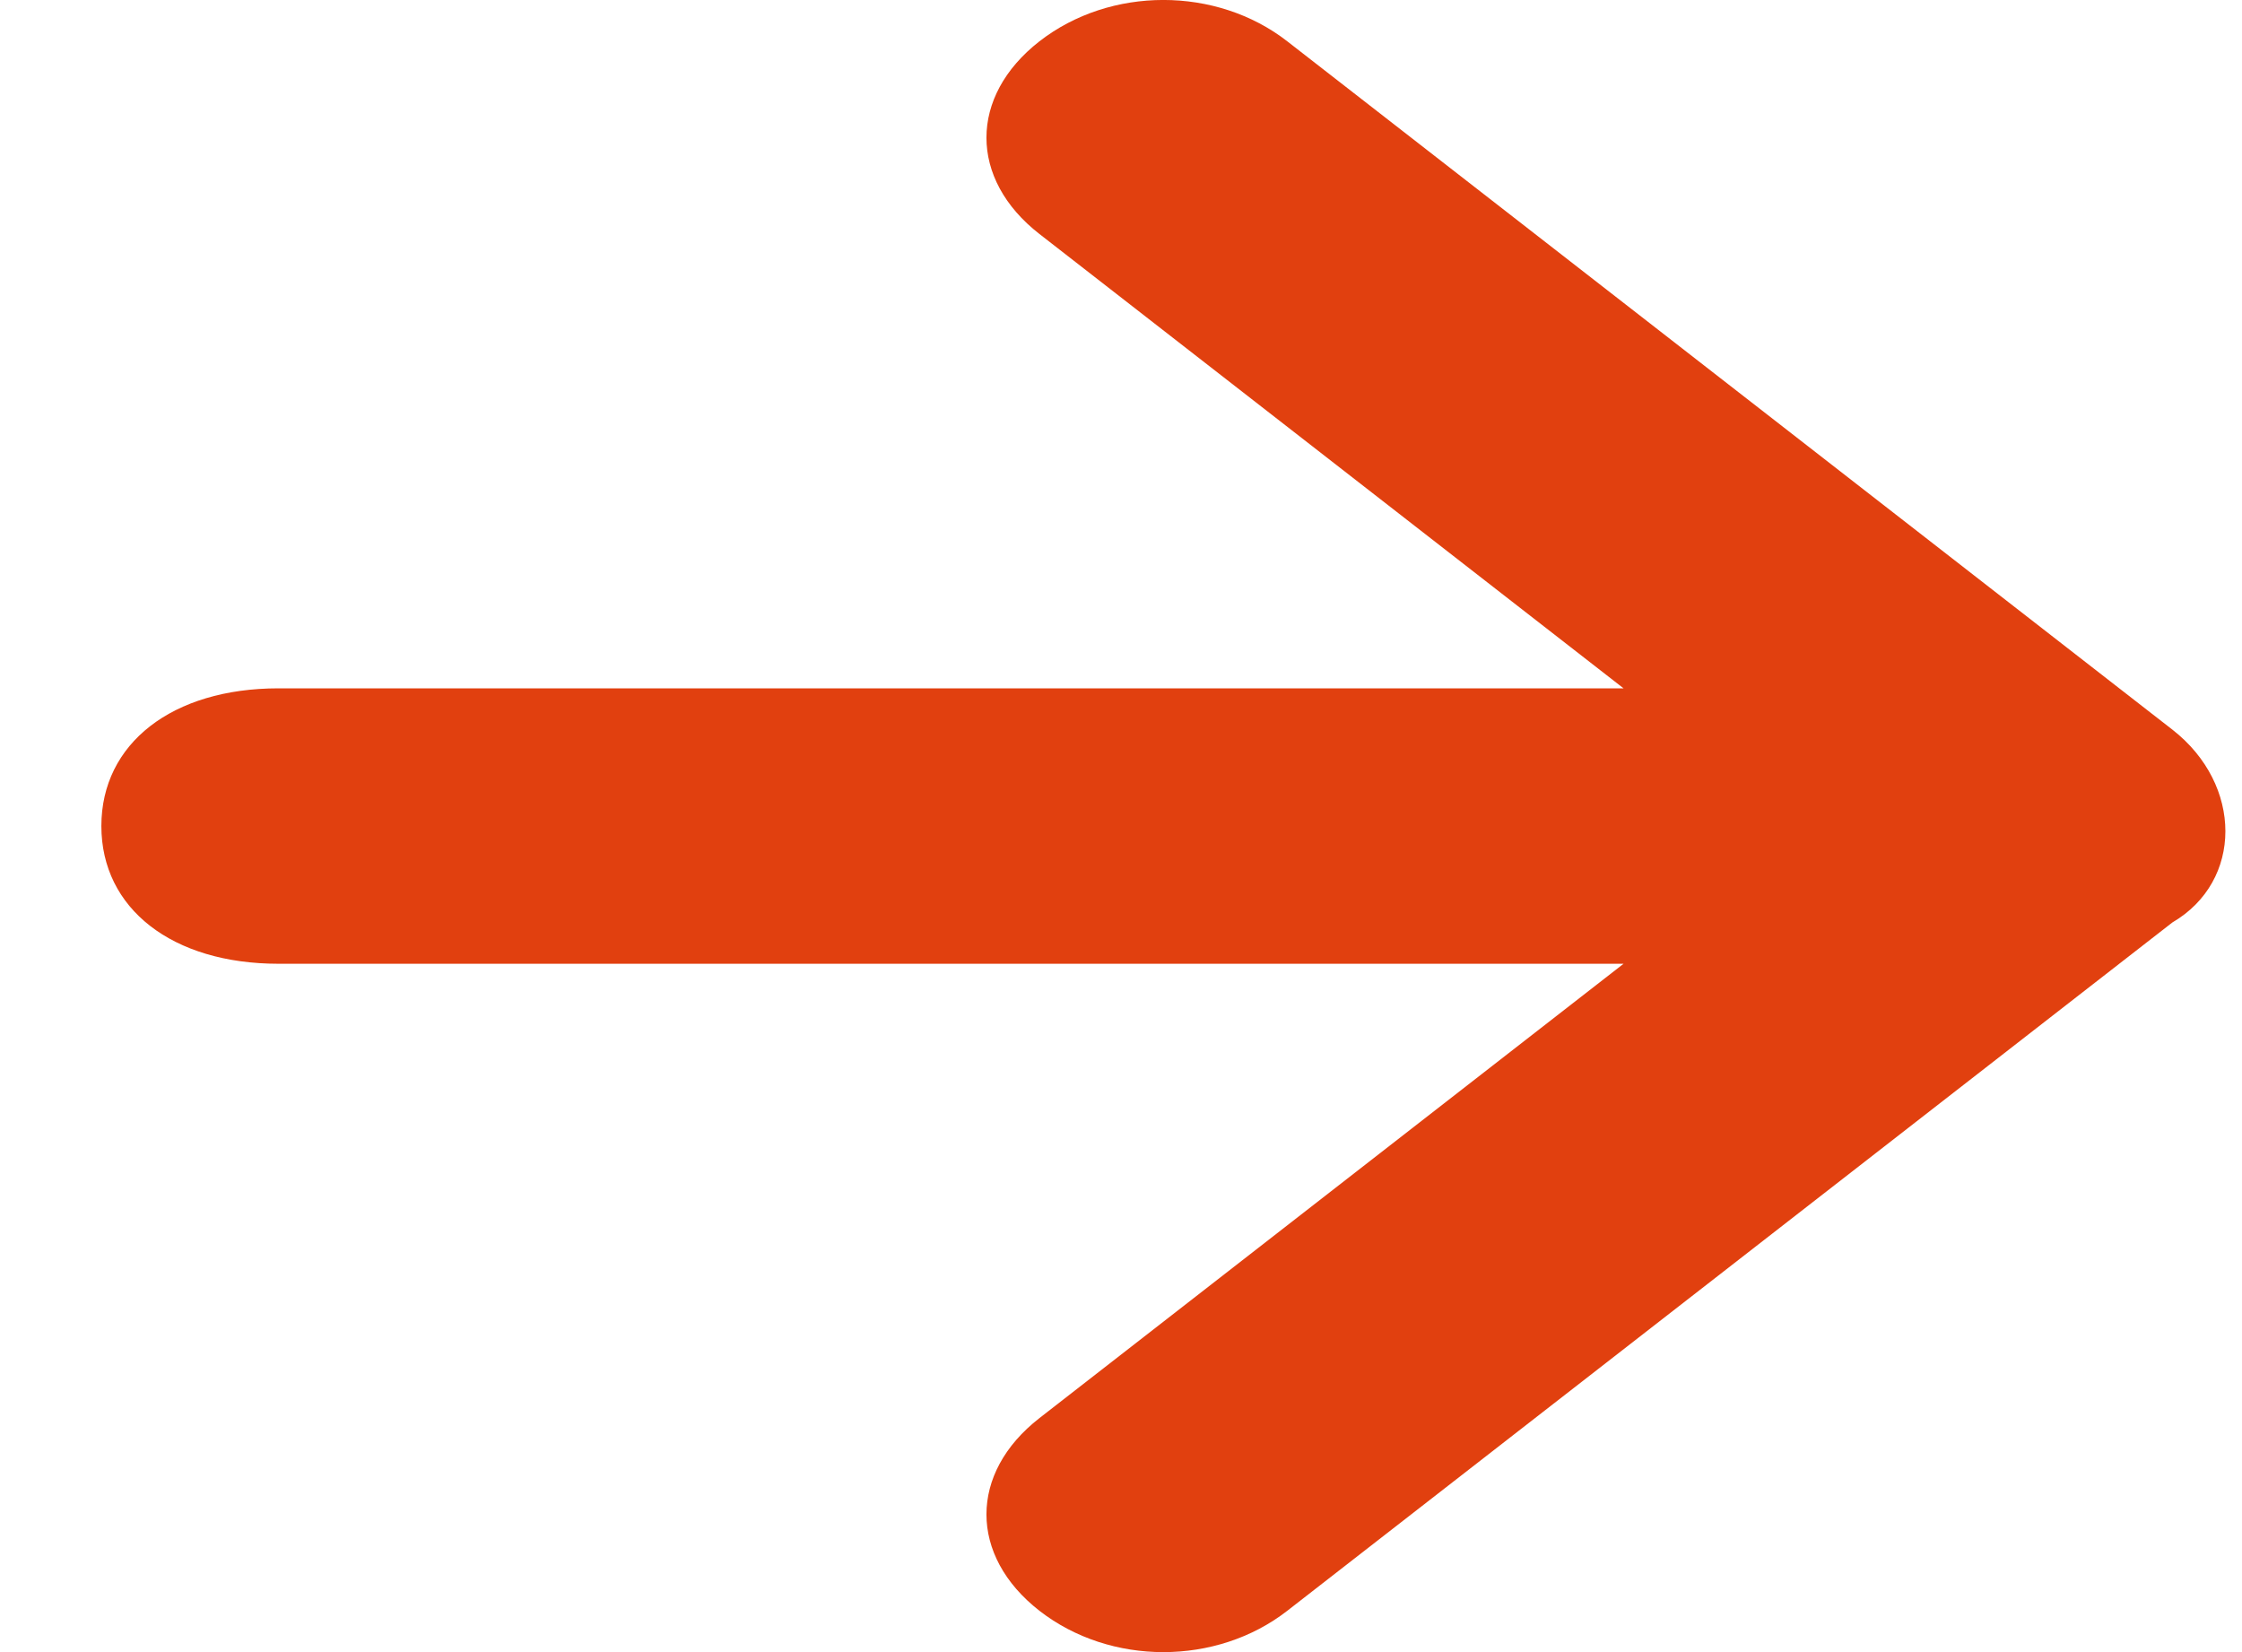 <svg width="19" height="14" viewBox="0 0 19 14" fill="none" xmlns="http://www.w3.org/2000/svg">
<path d="M18.41 6.183L10.909 0.35C10.309 -0.117 9.409 -0.117 8.809 0.35C8.21 0.817 8.21 1.517 8.809 1.983L13.759 5.833H2.36C1.46 5.833 0.859 6.3 0.859 7C0.859 7.7 1.46 8.167 2.36 8.167H13.759L8.809 12.017C8.21 12.483 8.21 13.183 8.809 13.65C9.409 14.117 10.309 14.117 10.909 13.65L18.41 7.817C19.009 7.467 19.009 6.65 18.41 6.183Z" fill="#E1400F"/>
</svg>
